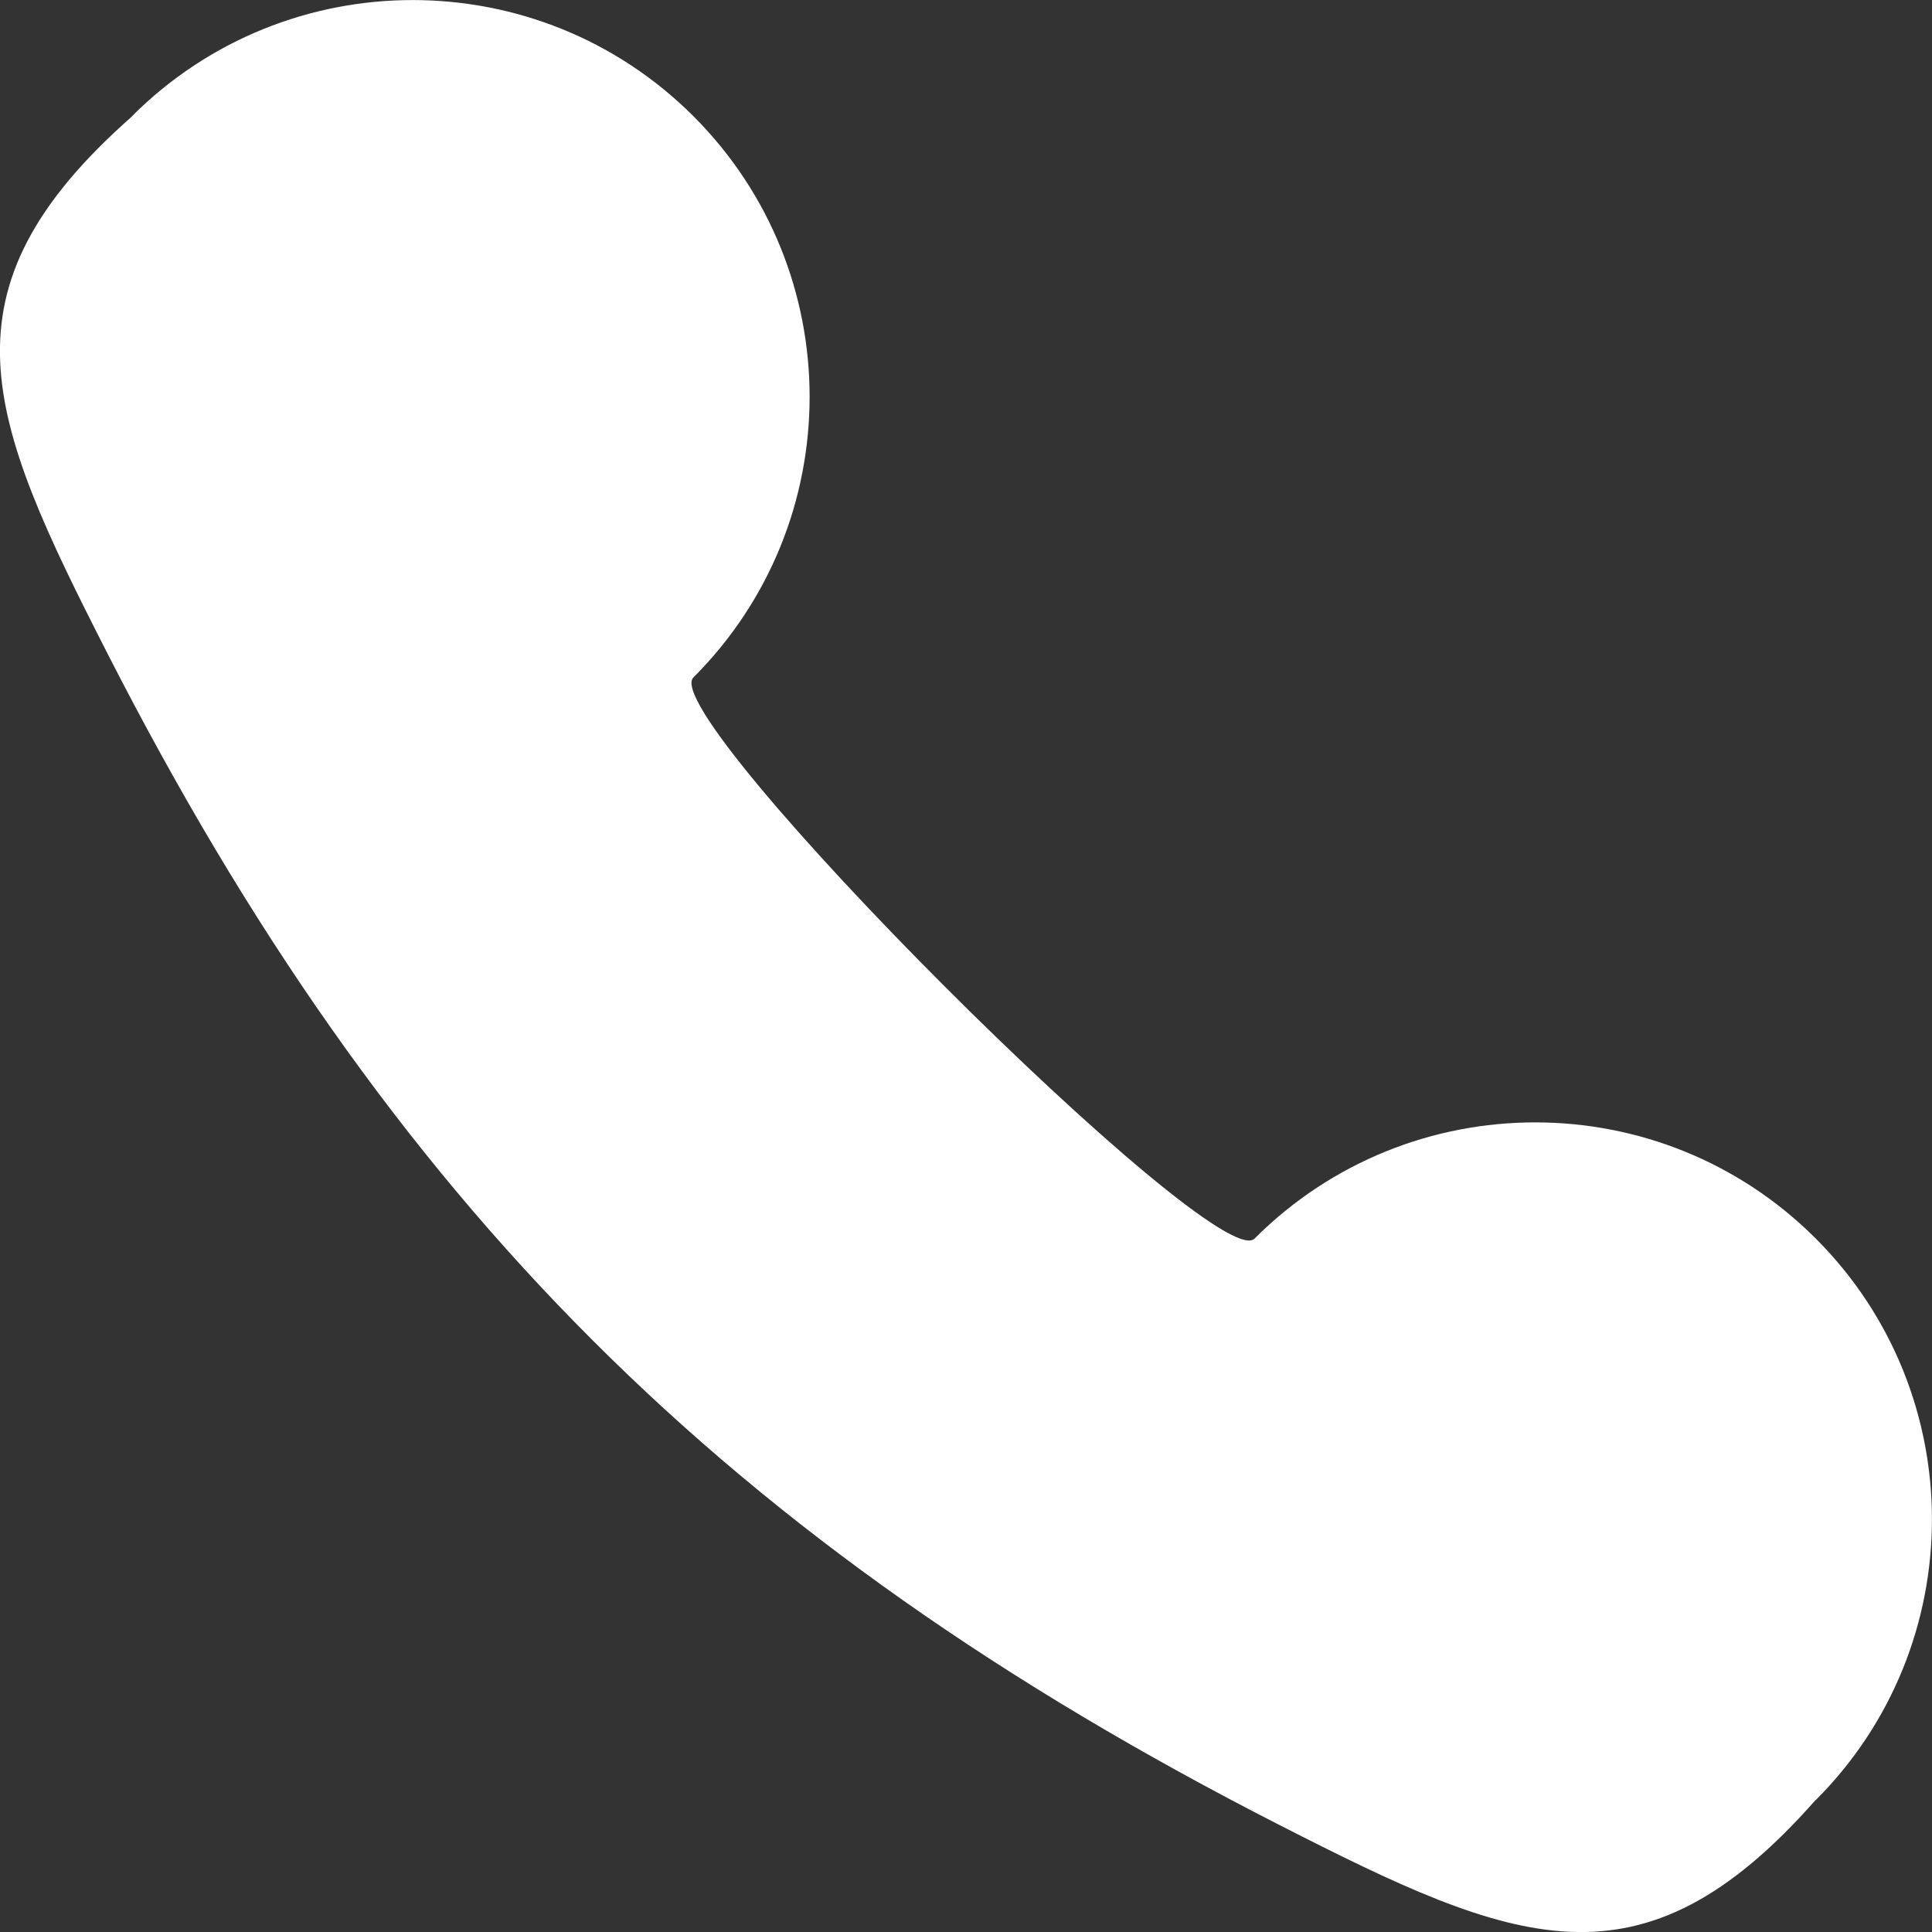 <?xml version="1.0" encoding="UTF-8"?>
<svg width="9px" height="9px" viewBox="0 0 9 9" version="1.1" xmlns="http://www.w3.org/2000/svg" xmlns:xlink="http://www.w3.org/1999/xlink">
    <rect x="0" y="0" width="9" height="9" fill="#333333" stroke="none"/>
    <!-- Generator: Sketch 53.1 (72631) - https://sketchapp.com -->
    <title>Shape</title>
    <desc>Created with Sketch.</desc>
    <g id="Symbols" stroke="none" stroke-width="1" fill="none" fill-rule="evenodd">
        <g id="Header/AnotherOne" transform="translate(-450, -88)" fill="#FFFFFF">
            <g id="Group-3" transform="translate(443, 81)">
                <path d="M15.385,7.541 C14.663,6.82 13.492,6.82 12.77,7.541 C12.048,8.263 12.048,9.434 12.77,10.156 C12.949,10.335 10.335,12.949 10.156,12.77 C9.434,12.048 8.263,12.048 7.541,12.77 C6.82,13.492 6.82,14.663 7.541,15.385 C7.542,15.385 7.543,15.386 7.544,15.387 C8.357,16.308 8.945,16.06 10.039,15.502 C12.605,14.192 14.192,12.605 15.502,10.039 C16.06,8.945 16.308,8.357 15.387,7.544 C15.386,7.543 15.385,7.542 15.385,7.541 Z" id="Shape" transform="translate(11.5, 11.5) scale(-1, 1) translate(-11.5, -11.5) "></path>
            </g>
        </g>
    </g>
</svg>